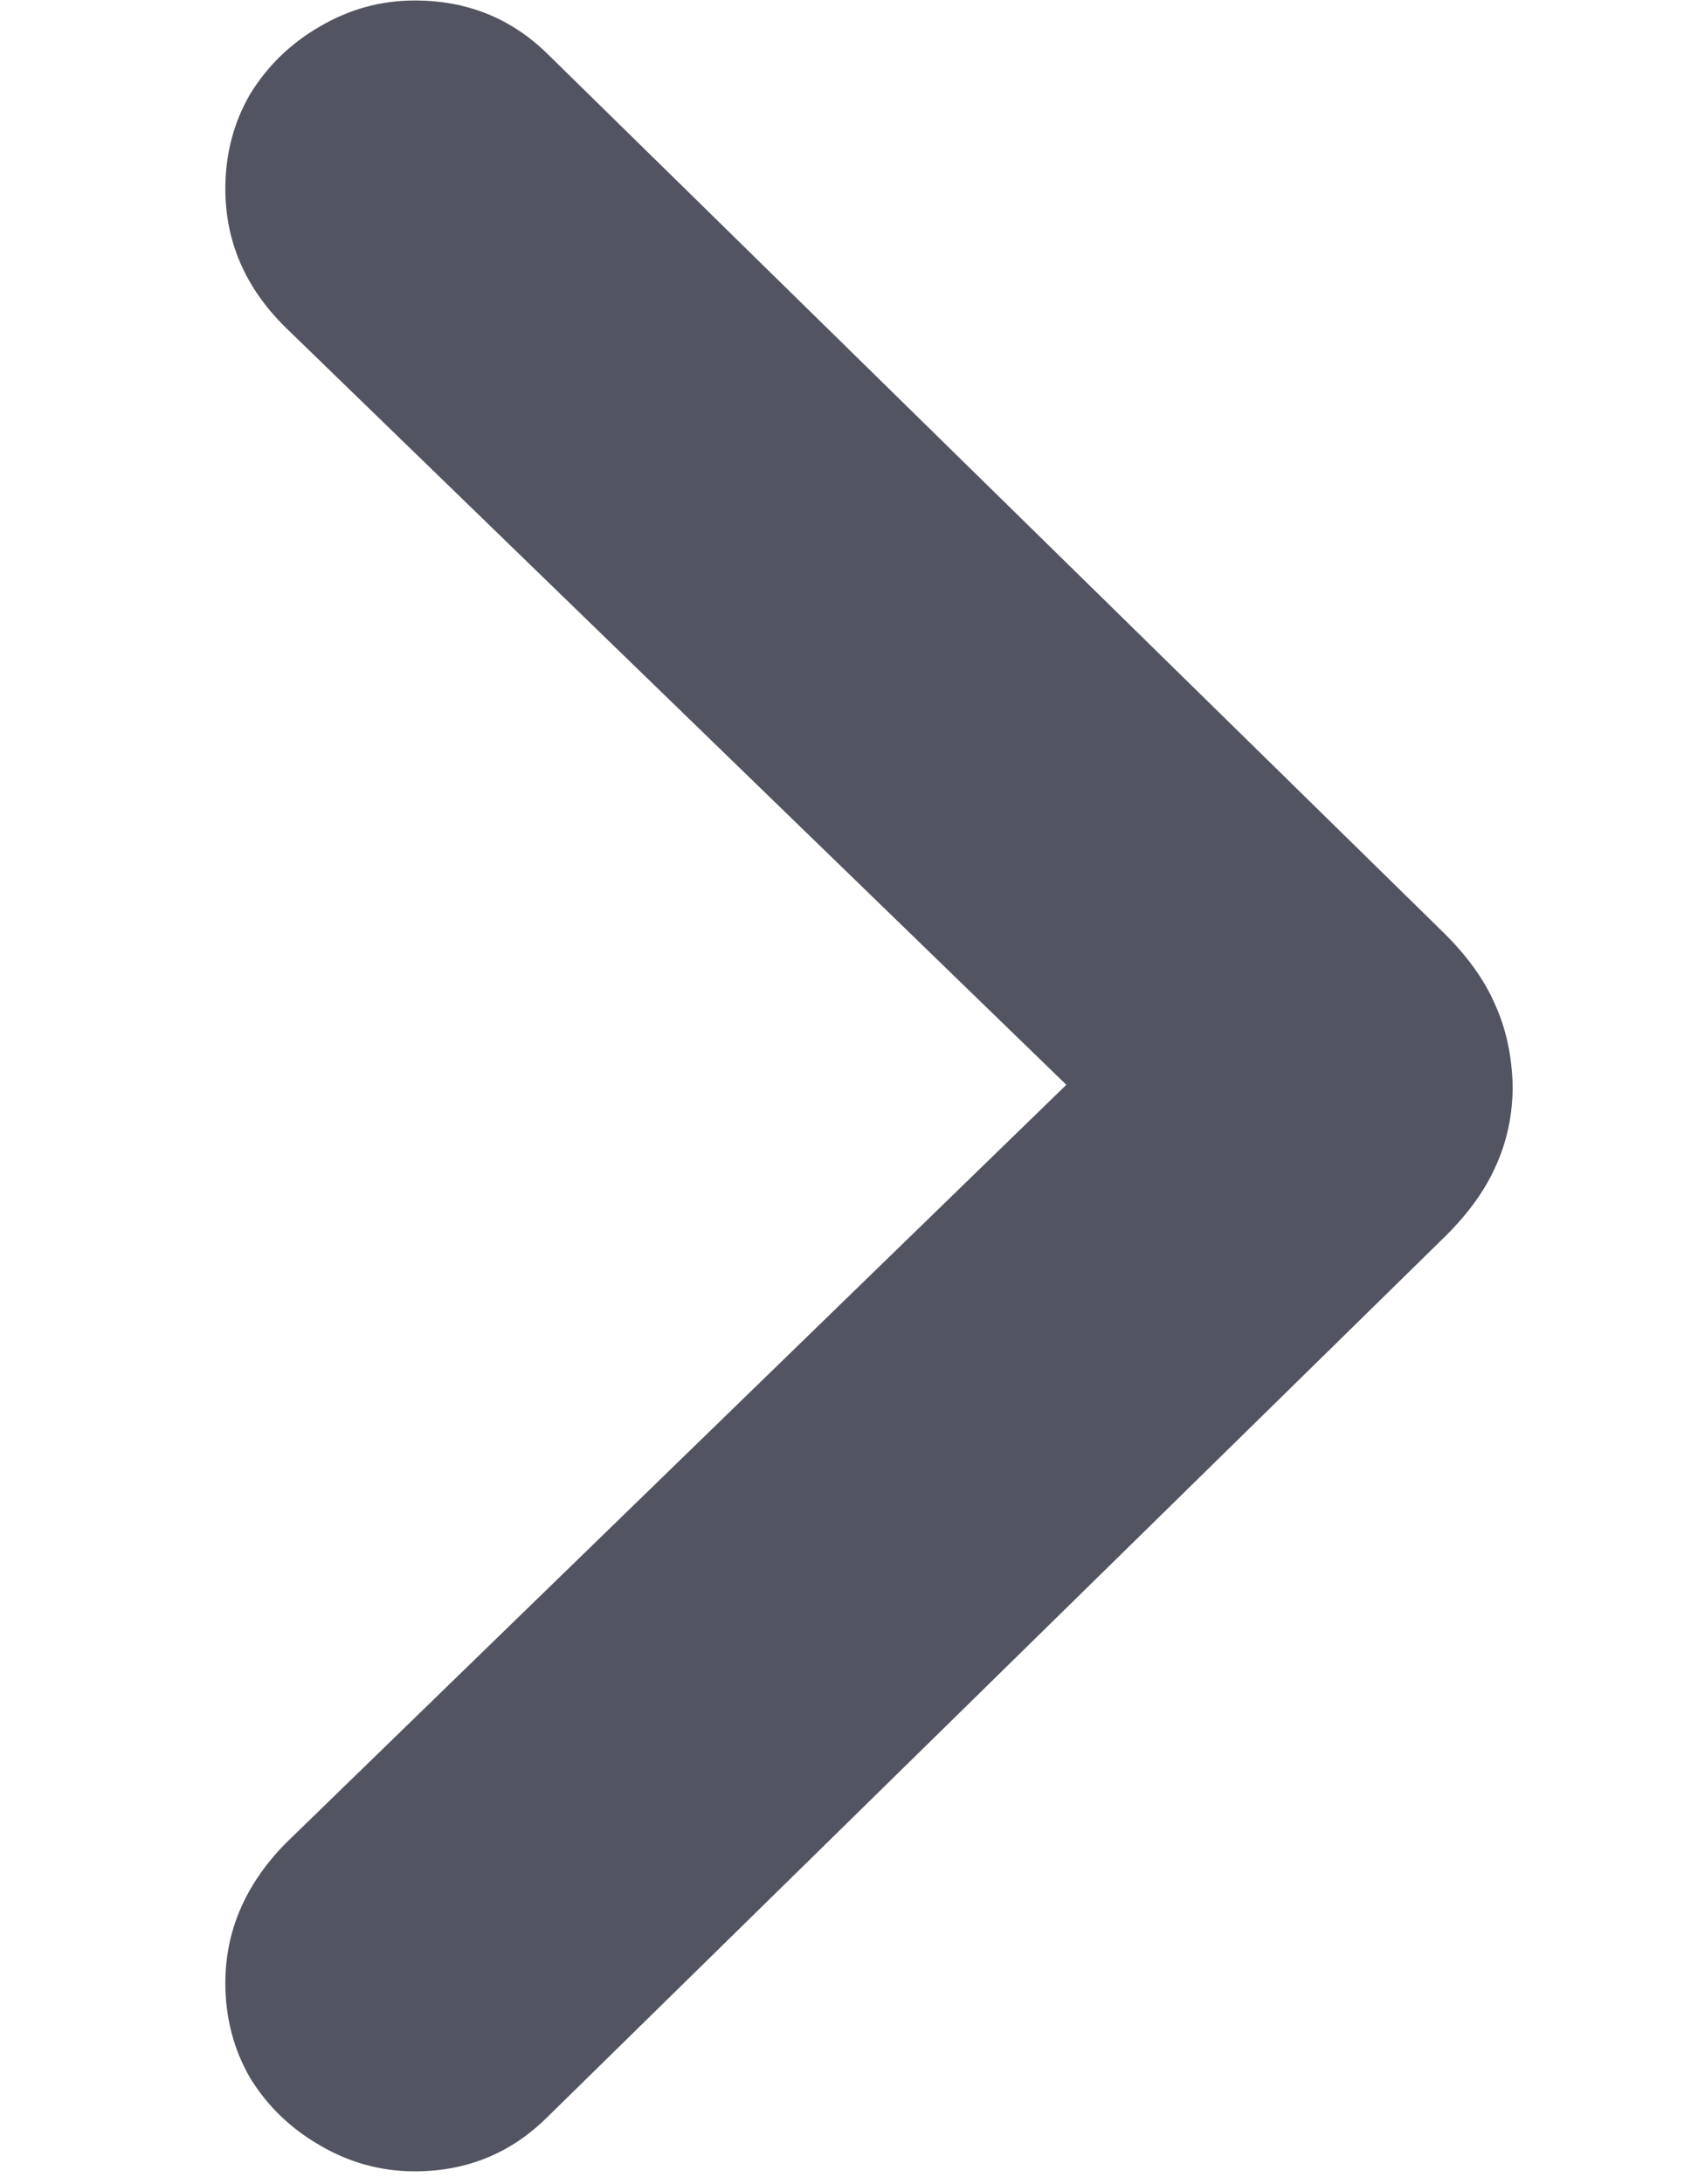 <svg width="7" height="9" viewBox="0 0 7 9" fill="none" xmlns="http://www.w3.org/2000/svg">
<path d="M6.236 4.475C6.236 4.595 6.212 4.707 6.163 4.812C6.118 4.912 6.044 5.012 5.943 5.109L2.257 8.723C2.107 8.872 1.925 8.947 1.71 8.947C1.57 8.947 1.44 8.911 1.319 8.84C1.199 8.771 1.103 8.679 1.031 8.562C0.963 8.444 0.929 8.314 0.929 8.171C0.929 7.956 1.012 7.764 1.178 7.595L4.396 4.47L1.178 1.35C1.012 1.187 0.929 0.996 0.929 0.778C0.929 0.635 0.963 0.505 1.031 0.388C1.103 0.271 1.199 0.178 1.319 0.109C1.44 0.038 1.57 0.002 1.71 0.002C1.925 0.002 2.107 0.075 2.257 0.222L5.943 3.835C6.044 3.933 6.118 4.034 6.163 4.138C6.209 4.239 6.233 4.351 6.236 4.475Z" fill="#292A3A" fill-opacity="0.8"/>
</svg>
